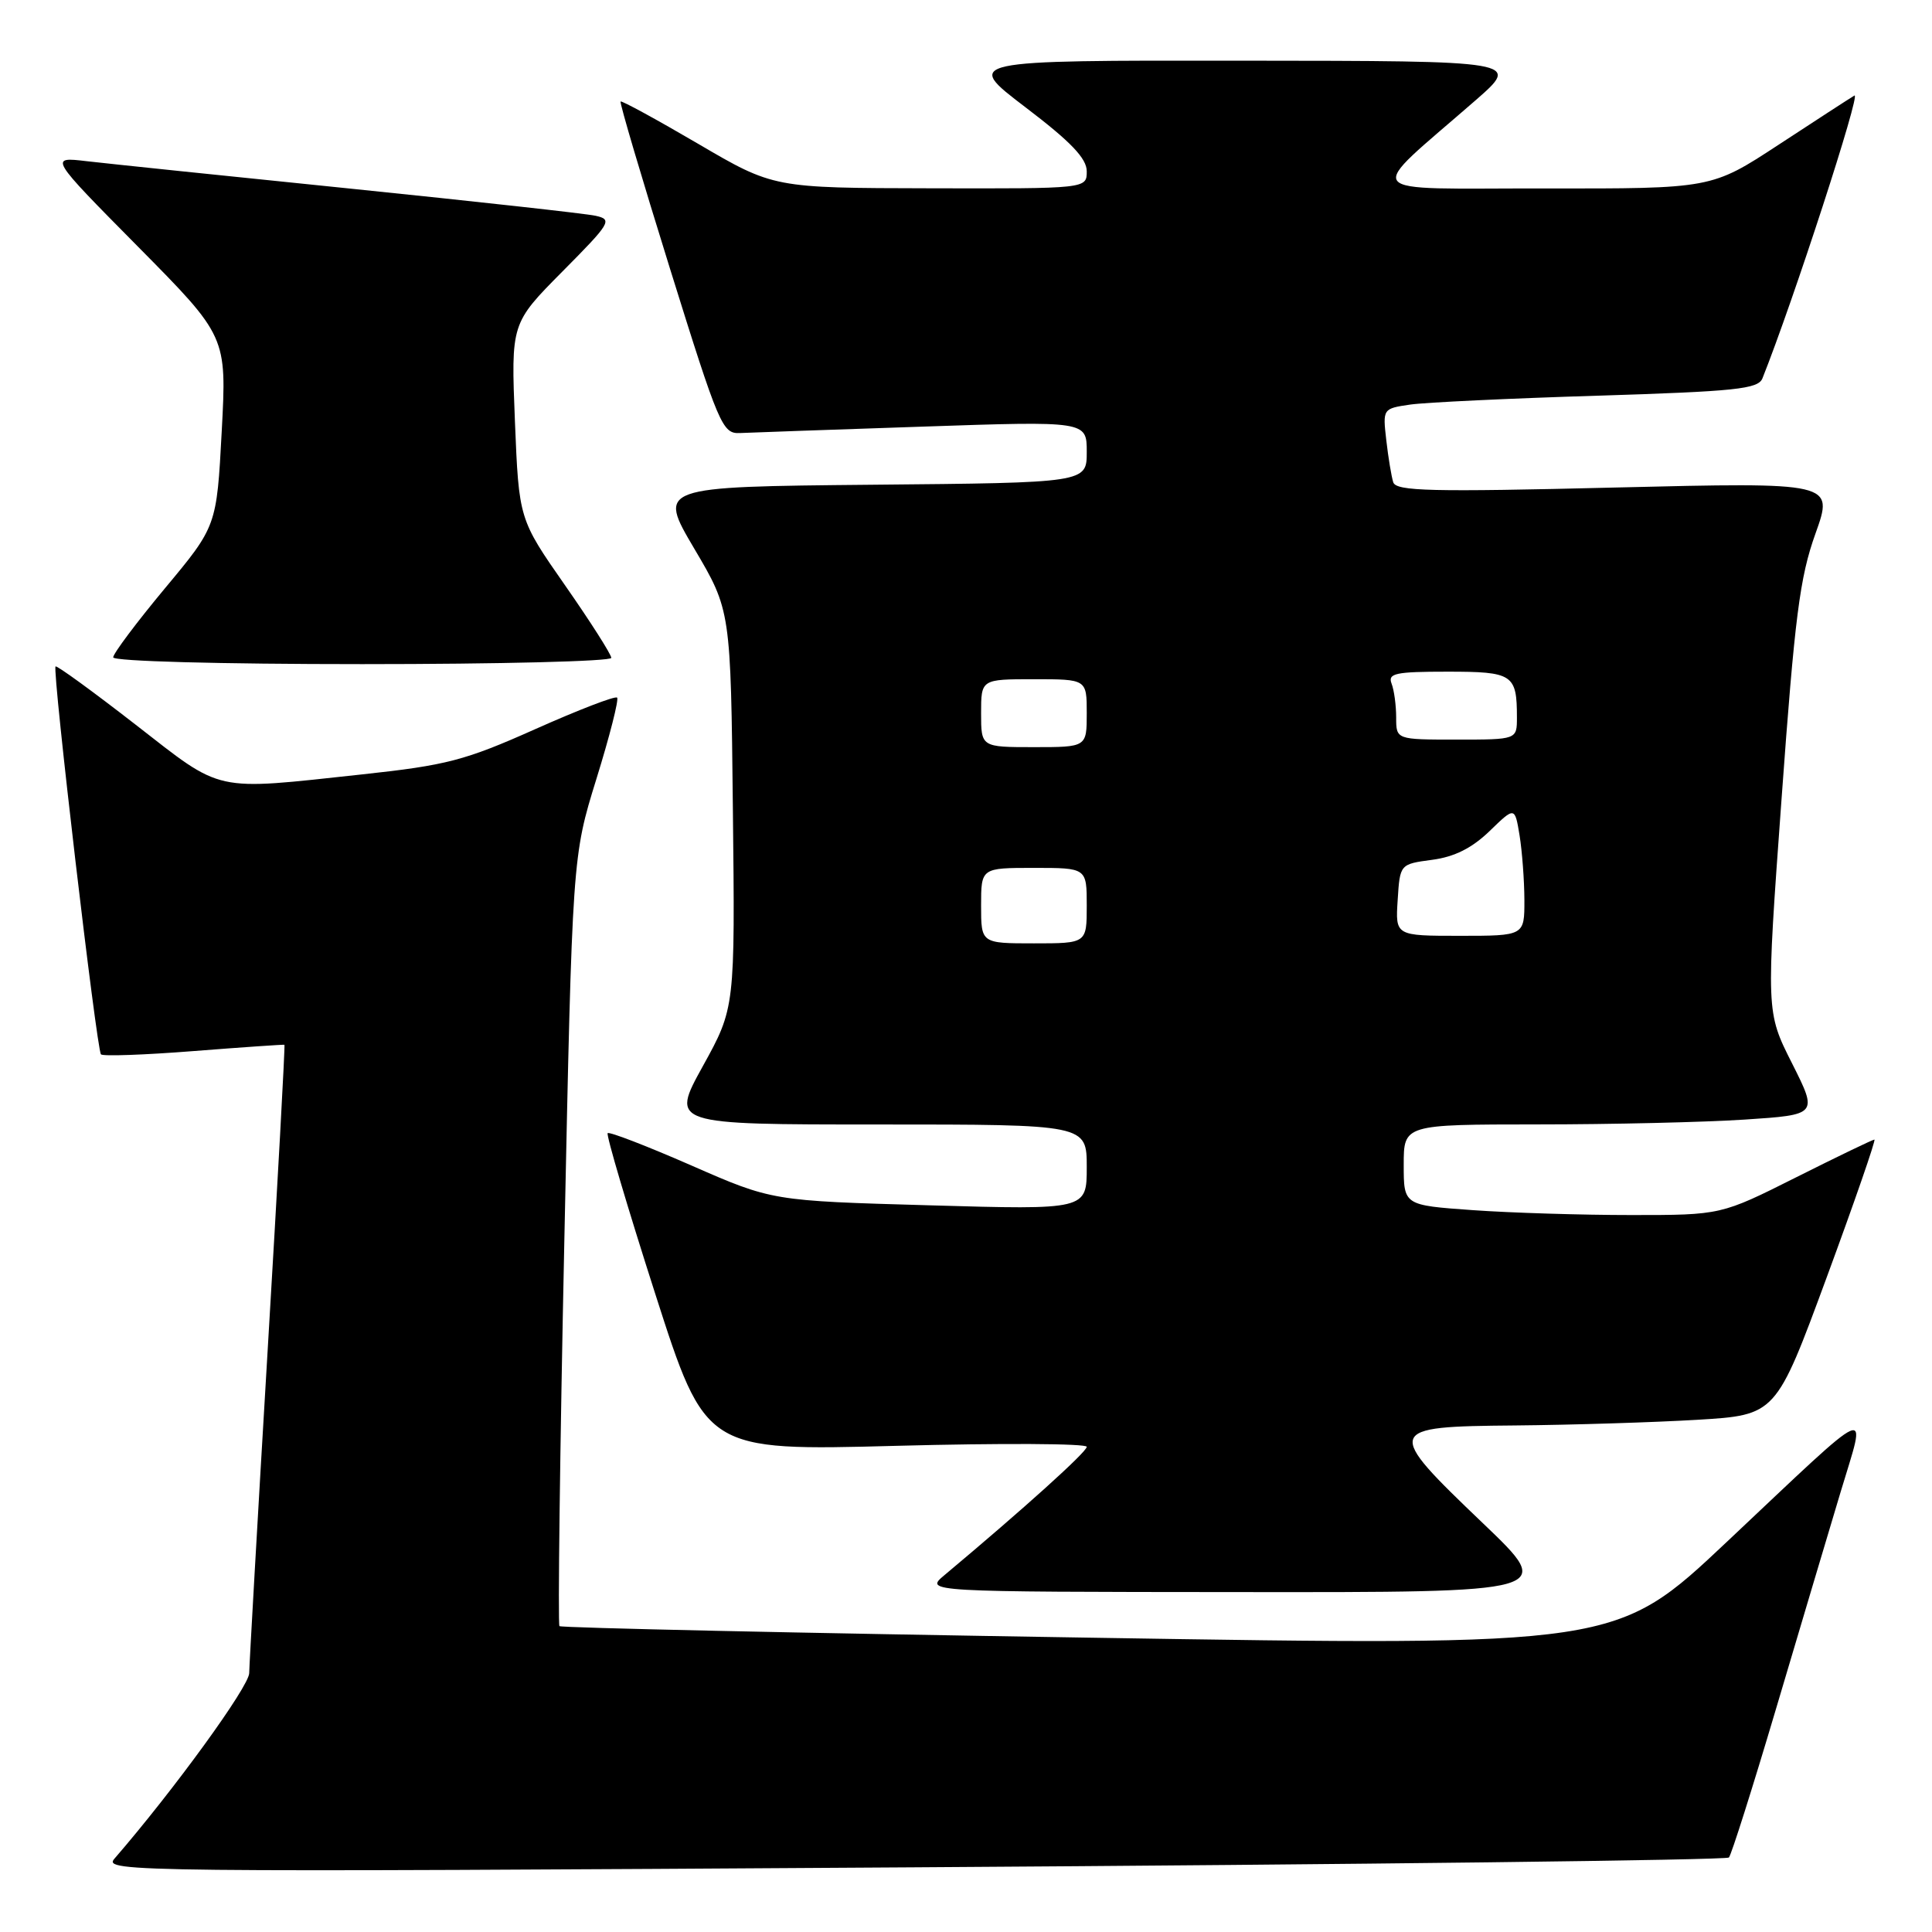 <?xml version="1.0" encoding="UTF-8" standalone="no"?>
<!DOCTYPE svg PUBLIC "-//W3C//DTD SVG 1.1//EN" "http://www.w3.org/Graphics/SVG/1.1/DTD/svg11.dtd" >
<svg xmlns="http://www.w3.org/2000/svg" xmlns:xlink="http://www.w3.org/1999/xlink" version="1.1" viewBox="0 0 256 256">
 <g >
 <path fill="currentColor"
d=" M 229.09 246.13 C 229.41 245.78 232.21 236.95 235.31 226.50 C 238.41 216.05 242.27 203.09 243.89 197.70 C 247.36 186.14 248.75 185.53 228.82 204.30 C 214.15 218.13 214.15 218.13 144.35 217.00 C 105.96 216.39 74.36 215.70 74.13 215.47 C 73.91 215.24 74.19 192.20 74.78 164.28 C 75.84 113.50 75.84 113.50 79.03 103.20 C 80.79 97.53 82.02 92.69 81.77 92.44 C 81.52 92.18 76.63 94.07 70.91 96.62 C 61.59 100.78 59.19 101.40 48.00 102.61 C 28.05 104.76 29.66 105.11 17.94 96.00 C 12.29 91.61 7.52 88.14 7.36 88.31 C 6.90 88.76 12.81 139.14 13.38 139.71 C 13.65 139.98 19.19 139.78 25.68 139.27 C 32.18 138.76 37.59 138.39 37.69 138.44 C 37.79 138.50 36.79 156.76 35.46 179.02 C 34.13 201.29 33.04 220.49 33.02 221.70 C 33.00 223.47 23.05 237.18 15.15 246.30 C 13.65 248.04 17.54 248.08 121.05 247.43 C 180.15 247.06 228.76 246.47 229.09 246.13 Z  M 196.54 201.88 C 183.39 189.31 183.48 189.03 200.75 188.88 C 208.31 188.81 219.18 188.47 224.91 188.13 C 235.32 187.50 235.32 187.50 242.05 169.25 C 245.75 159.21 248.59 151.00 248.37 151.00 C 248.15 151.00 243.48 153.25 238.00 156.00 C 228.04 161.00 228.04 161.00 216.17 161.00 C 209.65 161.00 200.19 160.71 195.15 160.35 C 186.00 159.70 186.00 159.70 186.00 154.35 C 186.00 149.00 186.00 149.00 203.75 148.99 C 213.51 148.99 225.86 148.70 231.19 148.35 C 240.88 147.71 240.88 147.71 237.45 140.89 C 234.01 134.08 234.01 134.08 236.07 105.79 C 237.82 81.67 238.48 76.50 240.56 70.70 C 242.99 63.90 242.99 63.90 214.02 64.60 C 189.59 65.20 184.99 65.09 184.61 63.90 C 184.37 63.13 183.95 60.62 183.69 58.32 C 183.21 54.16 183.23 54.14 186.85 53.61 C 188.86 53.32 200.03 52.79 211.69 52.43 C 229.98 51.86 232.96 51.55 233.53 50.14 C 237.57 40.03 246.66 12.09 245.72 12.66 C 245.05 13.06 240.51 16.01 235.64 19.20 C 226.78 25.00 226.78 25.00 204.64 24.97 C 179.66 24.94 180.67 26.24 195.52 13.29 C 201.50 8.07 201.50 8.07 164.61 8.04 C 127.72 8.00 127.72 8.00 135.86 14.20 C 141.90 18.79 144.00 20.99 144.00 22.70 C 144.00 25.00 144.00 25.00 123.25 24.95 C 102.50 24.91 102.50 24.91 92.50 19.05 C 87.00 15.83 82.38 13.31 82.23 13.45 C 82.08 13.60 85.03 23.57 88.78 35.61 C 95.28 56.46 95.72 57.49 98.05 57.38 C 99.40 57.32 110.29 56.93 122.25 56.53 C 144.00 55.79 144.00 55.79 144.00 59.88 C 144.00 63.97 144.00 63.97 115.58 64.23 C 87.16 64.50 87.16 64.50 91.99 72.69 C 96.83 80.88 96.83 80.88 97.11 107.21 C 97.40 133.54 97.40 133.54 93.13 141.27 C 88.86 149.00 88.86 149.00 116.43 149.00 C 144.00 149.00 144.00 149.00 144.00 154.66 C 144.00 160.31 144.00 160.31 123.15 159.71 C 102.31 159.12 102.31 159.12 91.61 154.43 C 85.73 151.86 80.74 149.93 80.52 150.15 C 80.30 150.37 83.13 159.93 86.81 171.40 C 93.50 192.25 93.50 192.25 118.75 191.58 C 132.64 191.21 144.00 191.27 144.00 191.71 C 144.00 192.39 135.66 199.91 125.15 208.71 C 122.50 210.93 122.50 210.93 164.29 210.96 C 206.08 211.00 206.08 211.00 196.54 201.88 Z  M 81.00 87.17 C 81.00 86.72 78.25 82.40 74.88 77.57 C 68.76 68.80 68.76 68.80 68.23 55.82 C 67.71 42.85 67.71 42.85 74.52 35.98 C 80.94 29.51 81.19 29.09 78.91 28.59 C 77.59 28.30 63.00 26.69 46.50 25.00 C 30.00 23.32 14.25 21.68 11.50 21.36 C 6.50 20.77 6.50 20.77 18.28 32.68 C 30.05 44.58 30.05 44.58 29.38 57.15 C 28.71 69.73 28.71 69.73 21.85 77.96 C 18.08 82.49 15.00 86.60 15.00 87.10 C 15.00 87.62 29.07 88.00 48.00 88.00 C 66.15 88.00 81.00 87.63 81.00 87.17 Z  M 130.00 120.00 C 130.00 115.00 130.00 115.00 137.00 115.00 C 144.00 115.00 144.00 115.00 144.00 120.00 C 144.00 125.00 144.00 125.00 137.00 125.00 C 130.00 125.00 130.00 125.00 130.00 120.00 Z  M 185.20 119.25 C 185.50 114.50 185.50 114.50 189.77 113.93 C 192.73 113.54 195.05 112.37 197.38 110.12 C 200.72 106.88 200.72 106.88 201.35 110.69 C 201.69 112.79 201.98 116.64 201.99 119.25 C 202.00 124.00 202.00 124.00 193.45 124.00 C 184.89 124.00 184.89 124.00 185.20 119.25 Z  M 130.00 94.50 C 130.00 90.00 130.00 90.00 137.00 90.00 C 144.00 90.00 144.00 90.00 144.00 94.50 C 144.00 99.00 144.00 99.00 137.00 99.00 C 130.00 99.00 130.00 99.00 130.00 94.50 Z  M 185.00 95.08 C 185.00 93.48 184.73 91.45 184.39 90.58 C 183.87 89.22 184.90 89.00 191.79 89.00 C 200.48 89.00 201.00 89.35 201.00 95.08 C 201.00 98.00 201.00 98.00 193.00 98.00 C 185.00 98.00 185.00 98.00 185.00 95.08 Z "/>
</g>
</svg>